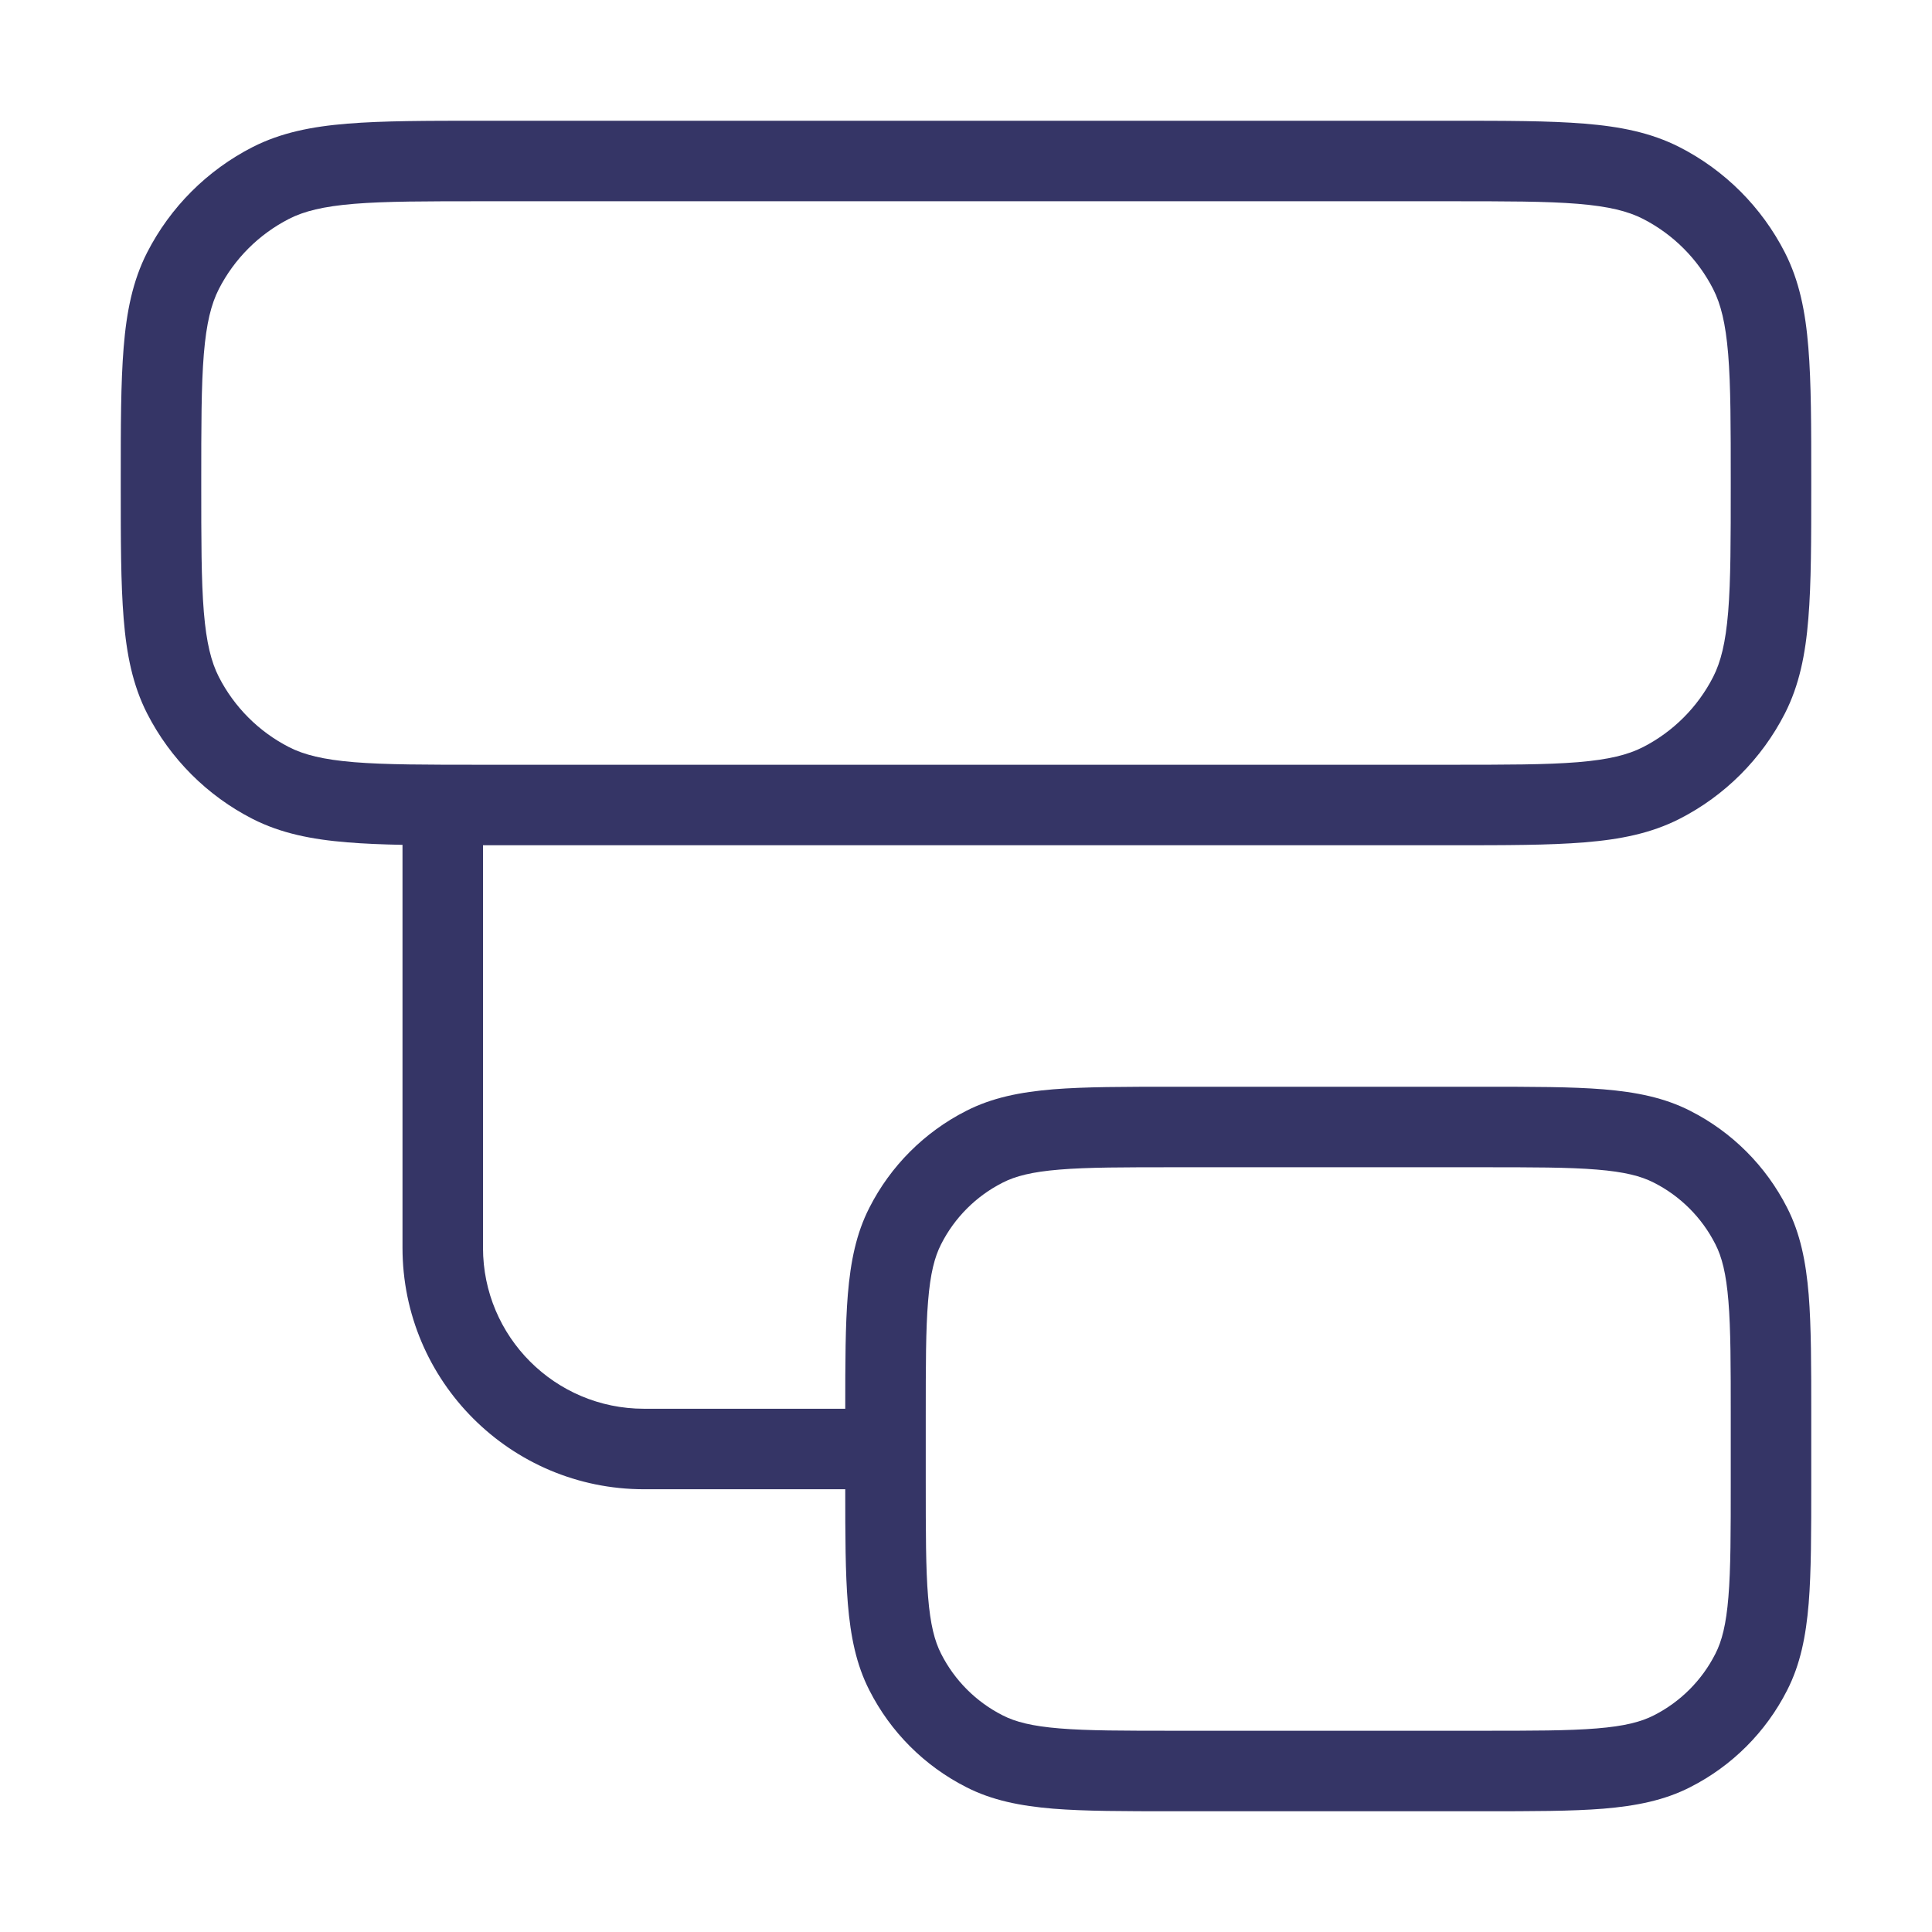 <svg width="24" height="24" viewBox="0 0 24 24" fill="none" xmlns="http://www.w3.org/2000/svg">
<path fill-rule="evenodd" clip-rule="evenodd" d="M18.422 22.5H14.578C13.967 22.5 13.477 22.5 13.082 22.468C12.675 22.434 12.324 22.365 12.002 22.2C11.484 21.937 11.063 21.516 10.8 20.998C10.635 20.676 10.566 20.325 10.532 19.919C10.501 19.54 10.5 19.075 10.5 18.5H8C6.343 18.5 5 17.157 5 15.5V10.495C4.747 10.49 4.521 10.481 4.317 10.464C3.869 10.428 3.488 10.351 3.138 10.173C2.574 9.885 2.115 9.426 1.827 8.862C1.649 8.512 1.572 8.131 1.536 7.683C1.5 7.245 1.5 6.703 1.5 6.022V5.978C1.5 5.297 1.5 4.755 1.536 4.317C1.572 3.869 1.649 3.488 1.827 3.138C2.115 2.574 2.574 2.115 3.138 1.827C3.488 1.649 3.869 1.572 4.317 1.536C4.755 1.5 5.297 1.5 5.978 1.5H18.022C18.703 1.5 19.245 1.5 19.683 1.536C20.131 1.572 20.512 1.649 20.862 1.827C21.427 2.115 21.885 2.574 22.173 3.138C22.351 3.488 22.428 3.869 22.464 4.317C22.5 4.755 22.5 5.297 22.5 5.978V6.022C22.5 6.703 22.5 7.245 22.464 7.683C22.428 8.131 22.351 8.512 22.173 8.862C21.885 9.426 21.427 9.885 20.862 10.173C20.512 10.351 20.131 10.428 19.683 10.464C19.245 10.5 18.703 10.5 18.022 10.5H6V15.5C6 16.605 6.895 17.5 8 17.5H10.5C10.5 16.925 10.501 16.46 10.532 16.081C10.566 15.675 10.635 15.324 10.8 15.002C11.063 14.484 11.484 14.063 12.002 13.8C12.324 13.635 12.675 13.566 13.082 13.532C13.477 13.5 13.967 13.5 14.578 13.5L18.422 13.5C19.033 13.5 19.523 13.5 19.919 13.532C20.325 13.566 20.676 13.635 20.998 13.8C21.516 14.063 21.937 14.484 22.2 15.002C22.365 15.324 22.434 15.675 22.468 16.081C22.5 16.477 22.5 16.967 22.5 17.578V18.422C22.5 19.033 22.5 19.523 22.468 19.919C22.434 20.325 22.365 20.676 22.2 20.998C21.937 21.516 21.516 21.937 20.998 22.2C20.676 22.365 20.325 22.434 19.919 22.468C19.523 22.5 19.033 22.5 18.422 22.5ZM11.5 17.999V17.6C11.5 16.962 11.5 16.513 11.529 16.163C11.557 15.819 11.61 15.614 11.691 15.456C11.858 15.126 12.126 14.858 12.456 14.691C12.614 14.61 12.819 14.557 13.163 14.529C13.513 14.5 13.962 14.5 14.6 14.5H18.4C19.038 14.5 19.487 14.5 19.837 14.529C20.181 14.557 20.386 14.61 20.544 14.691C20.874 14.858 21.142 15.126 21.309 15.456C21.39 15.614 21.443 15.819 21.471 16.163C21.5 16.513 21.5 16.962 21.5 17.6V18.4C21.5 19.038 21.5 19.487 21.471 19.837C21.443 20.181 21.39 20.386 21.309 20.544C21.142 20.874 20.874 21.142 20.544 21.309C20.386 21.39 20.181 21.443 19.837 21.471C19.487 21.5 19.038 21.5 18.4 21.5H14.6C13.962 21.5 13.513 21.5 13.163 21.471C12.819 21.443 12.614 21.39 12.456 21.309C12.126 21.142 11.858 20.874 11.691 20.544C11.61 20.386 11.557 20.181 11.529 19.837C11.5 19.487 11.5 19.038 11.5 18.4V18.001C11.5 18.001 11.5 18.001 11.5 18.001C11.5 18.001 11.5 17.999 11.5 17.999ZM4.399 9.468C4.013 9.436 3.777 9.376 3.592 9.282C3.216 9.09 2.91 8.784 2.718 8.408C2.624 8.223 2.564 7.987 2.532 7.601C2.5 7.209 2.5 6.708 2.5 6C2.5 5.292 2.5 4.791 2.532 4.399C2.564 4.013 2.624 3.777 2.718 3.592C2.91 3.216 3.216 2.91 3.592 2.718C3.777 2.624 4.013 2.564 4.399 2.532C4.791 2.5 5.292 2.5 6 2.5H18C18.708 2.5 19.209 2.5 19.601 2.532C19.987 2.564 20.223 2.624 20.408 2.718C20.784 2.91 21.09 3.216 21.282 3.592C21.376 3.777 21.436 4.013 21.468 4.399C21.5 4.791 21.5 5.292 21.5 6C21.5 6.708 21.5 7.209 21.468 7.601C21.436 7.987 21.376 8.223 21.282 8.408C21.09 8.784 20.784 9.09 20.408 9.282C20.223 9.376 19.987 9.436 19.601 9.468C19.209 9.5 18.708 9.5 18 9.5H6C5.292 9.5 4.791 9.5 4.399 9.468Z" fill="#353566"/>
</svg>
